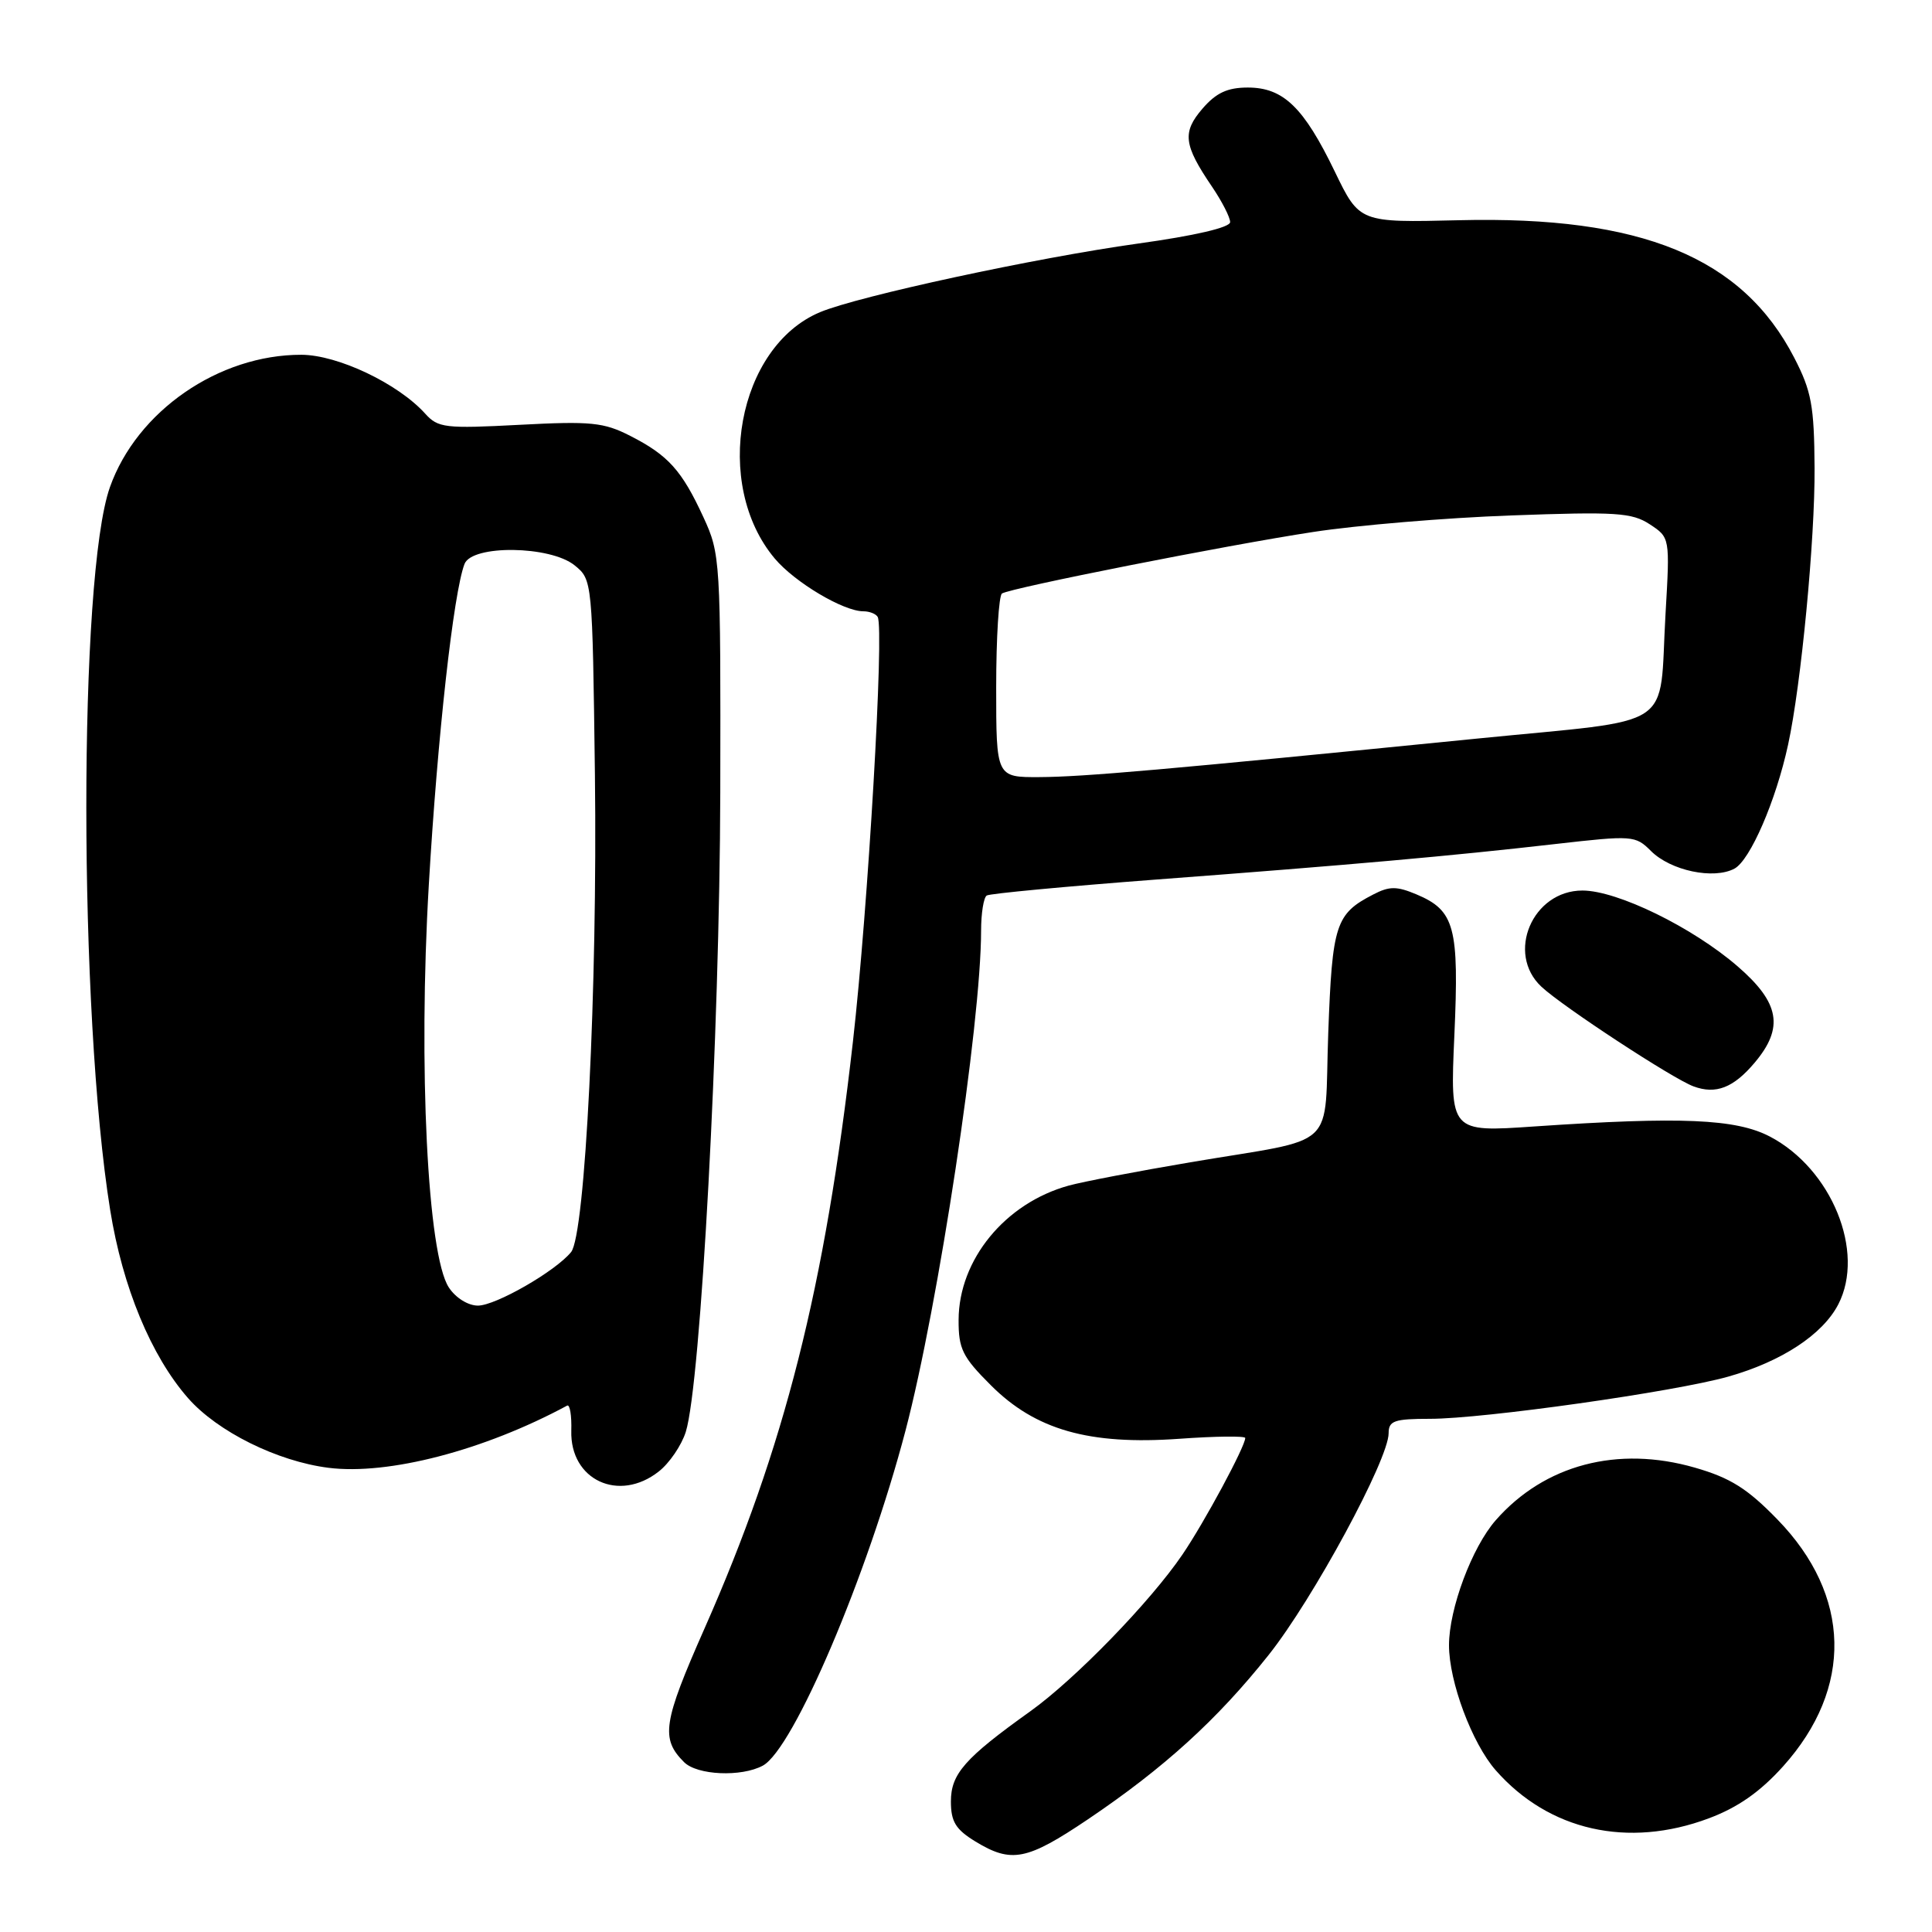<?xml version="1.0" encoding="UTF-8" standalone="no"?>
<!DOCTYPE svg PUBLIC "-//W3C//DTD SVG 1.1//EN" "http://www.w3.org/Graphics/SVG/1.1/DTD/svg11.dtd" >
<svg xmlns="http://www.w3.org/2000/svg" xmlns:xlink="http://www.w3.org/1999/xlink" version="1.1" viewBox="0 0 256 256">
 <g >
 <path fill="currentColor"
d=" M 144.17 241.06 C 154.25 234.26 161.29 227.86 168.11 219.28 C 174.00 211.87 184.00 193.38 184.00 189.91 C 184.00 188.26 184.75 188.00 189.49 188.00 C 196.57 188.00 221.89 184.42 229.00 182.41 C 236.07 180.41 241.51 176.84 243.58 172.84 C 247.19 165.87 242.70 154.87 234.50 150.59 C 230.00 148.25 222.72 147.94 203.32 149.26 C 192.14 150.03 192.14 150.03 192.71 137.21 C 193.35 122.83 192.77 120.65 187.69 118.51 C 185.07 117.41 184.10 117.41 181.95 118.53 C 176.97 121.10 176.53 122.47 176.00 136.88 C 175.42 152.73 177.66 150.63 157.72 154.01 C 150.69 155.20 143.44 156.59 141.60 157.10 C 133.19 159.42 127.05 166.91 127.02 174.88 C 127.00 178.72 127.53 179.80 131.28 183.54 C 137.20 189.47 144.31 191.49 156.22 190.65 C 161.05 190.30 165.00 190.26 165.00 190.54 C 165.00 191.66 159.58 201.73 156.67 206.00 C 152.42 212.25 142.47 222.50 136.50 226.77 C 127.84 232.96 126.00 235.05 126.00 238.70 C 126.00 241.38 126.63 242.41 129.25 244.01 C 134.03 246.92 136.06 246.52 144.17 241.06 Z  M 226.42 240.94 C 230.27 239.50 233.22 237.44 236.27 234.05 C 245.59 223.68 245.31 211.40 235.52 201.34 C 231.54 197.24 229.28 195.82 224.58 194.47 C 214.35 191.52 204.65 194.08 198.20 201.43 C 195.05 205.01 192.00 213.17 192.00 218.00 C 192.00 222.83 195.05 230.99 198.19 234.57 C 205.22 242.57 215.72 244.95 226.42 240.94 Z  M 101.07 233.96 C 105.13 231.79 114.93 208.79 119.98 189.58 C 124.34 172.99 130.00 135.56 130.00 123.32 C 130.00 121.01 130.34 118.91 130.75 118.66 C 131.16 118.40 141.18 117.46 153.00 116.56 C 179.27 114.58 192.26 113.42 206.07 111.84 C 216.33 110.67 216.70 110.70 218.76 112.76 C 221.37 115.37 227.07 116.57 229.82 115.10 C 231.91 113.98 235.32 106.11 236.93 98.68 C 238.66 90.74 240.50 71.47 240.44 62.00 C 240.39 53.77 240.03 51.82 237.75 47.41 C 230.88 34.09 217.48 28.59 193.35 29.18 C 180.14 29.50 180.14 29.50 176.87 22.74 C 172.75 14.21 170.05 11.60 165.34 11.60 C 162.64 11.60 161.14 12.30 159.33 14.40 C 156.63 17.54 156.83 19.19 160.60 24.74 C 161.92 26.69 163.00 28.80 163.00 29.43 C 163.00 30.14 158.33 31.23 150.75 32.28 C 137.27 34.16 113.80 39.22 108.67 41.36 C 97.72 45.94 94.37 64.15 102.66 74.01 C 105.32 77.17 111.76 81.00 114.40 81.00 C 115.22 81.00 116.07 81.34 116.30 81.75 C 117.18 83.35 115.02 120.40 113.02 138.00 C 109.31 170.65 103.98 191.74 93.34 215.81 C 87.85 228.23 87.52 230.38 90.64 233.49 C 92.37 235.23 98.22 235.49 101.07 233.96 Z  M 87.29 194.98 C 88.70 193.88 90.31 191.51 90.87 189.73 C 92.86 183.37 95.37 136.80 95.44 105.00 C 95.50 74.22 95.45 73.39 93.21 68.54 C 90.35 62.33 88.54 60.32 83.52 57.76 C 80.00 55.96 78.30 55.79 68.86 56.29 C 58.98 56.81 58.04 56.70 56.34 54.81 C 52.74 50.82 44.75 47.02 39.93 47.01 C 28.98 46.99 18.14 54.48 14.57 64.54 C 10.38 76.34 10.40 134.18 14.60 160.34 C 16.24 170.55 20.02 179.67 24.92 185.26 C 28.82 189.70 36.74 193.63 43.52 194.49 C 51.44 195.49 64.13 192.19 75.15 186.25 C 75.51 186.06 75.76 187.55 75.70 189.58 C 75.52 196.11 82.01 199.14 87.29 194.98 Z  M 232.51 140.80 C 236.41 136.17 235.82 132.87 230.25 128.05 C 224.27 122.87 214.30 118.00 209.68 118.00 C 203.06 118.00 199.51 126.33 204.25 130.75 C 207.05 133.37 221.65 142.94 224.40 143.95 C 227.36 145.05 229.70 144.14 232.51 140.80 Z  M 132.00 91.06 C 132.00 84.49 132.35 78.90 132.77 78.64 C 133.99 77.89 162.46 72.25 174.00 70.49 C 179.78 69.60 191.57 68.61 200.21 68.30 C 214.12 67.79 216.23 67.92 218.60 69.47 C 221.28 71.23 221.28 71.23 220.69 81.36 C 219.78 97.01 222.52 95.19 195.69 97.87 C 154.19 102.01 143.59 102.94 137.75 102.97 C 132.00 103.00 132.00 103.00 132.00 91.06 Z  M 59.47 170.59 C 56.65 166.29 55.41 141.28 56.82 117.25 C 57.97 97.59 60.09 78.53 61.55 74.73 C 62.54 72.16 72.90 72.29 76.14 74.91 C 78.49 76.82 78.50 76.89 78.83 102.66 C 79.18 130.92 77.55 163.62 75.67 165.91 C 73.59 168.46 65.67 173.00 63.33 173.00 C 62.02 173.00 60.37 171.97 59.47 170.59 Z "/>
</g>
</svg>